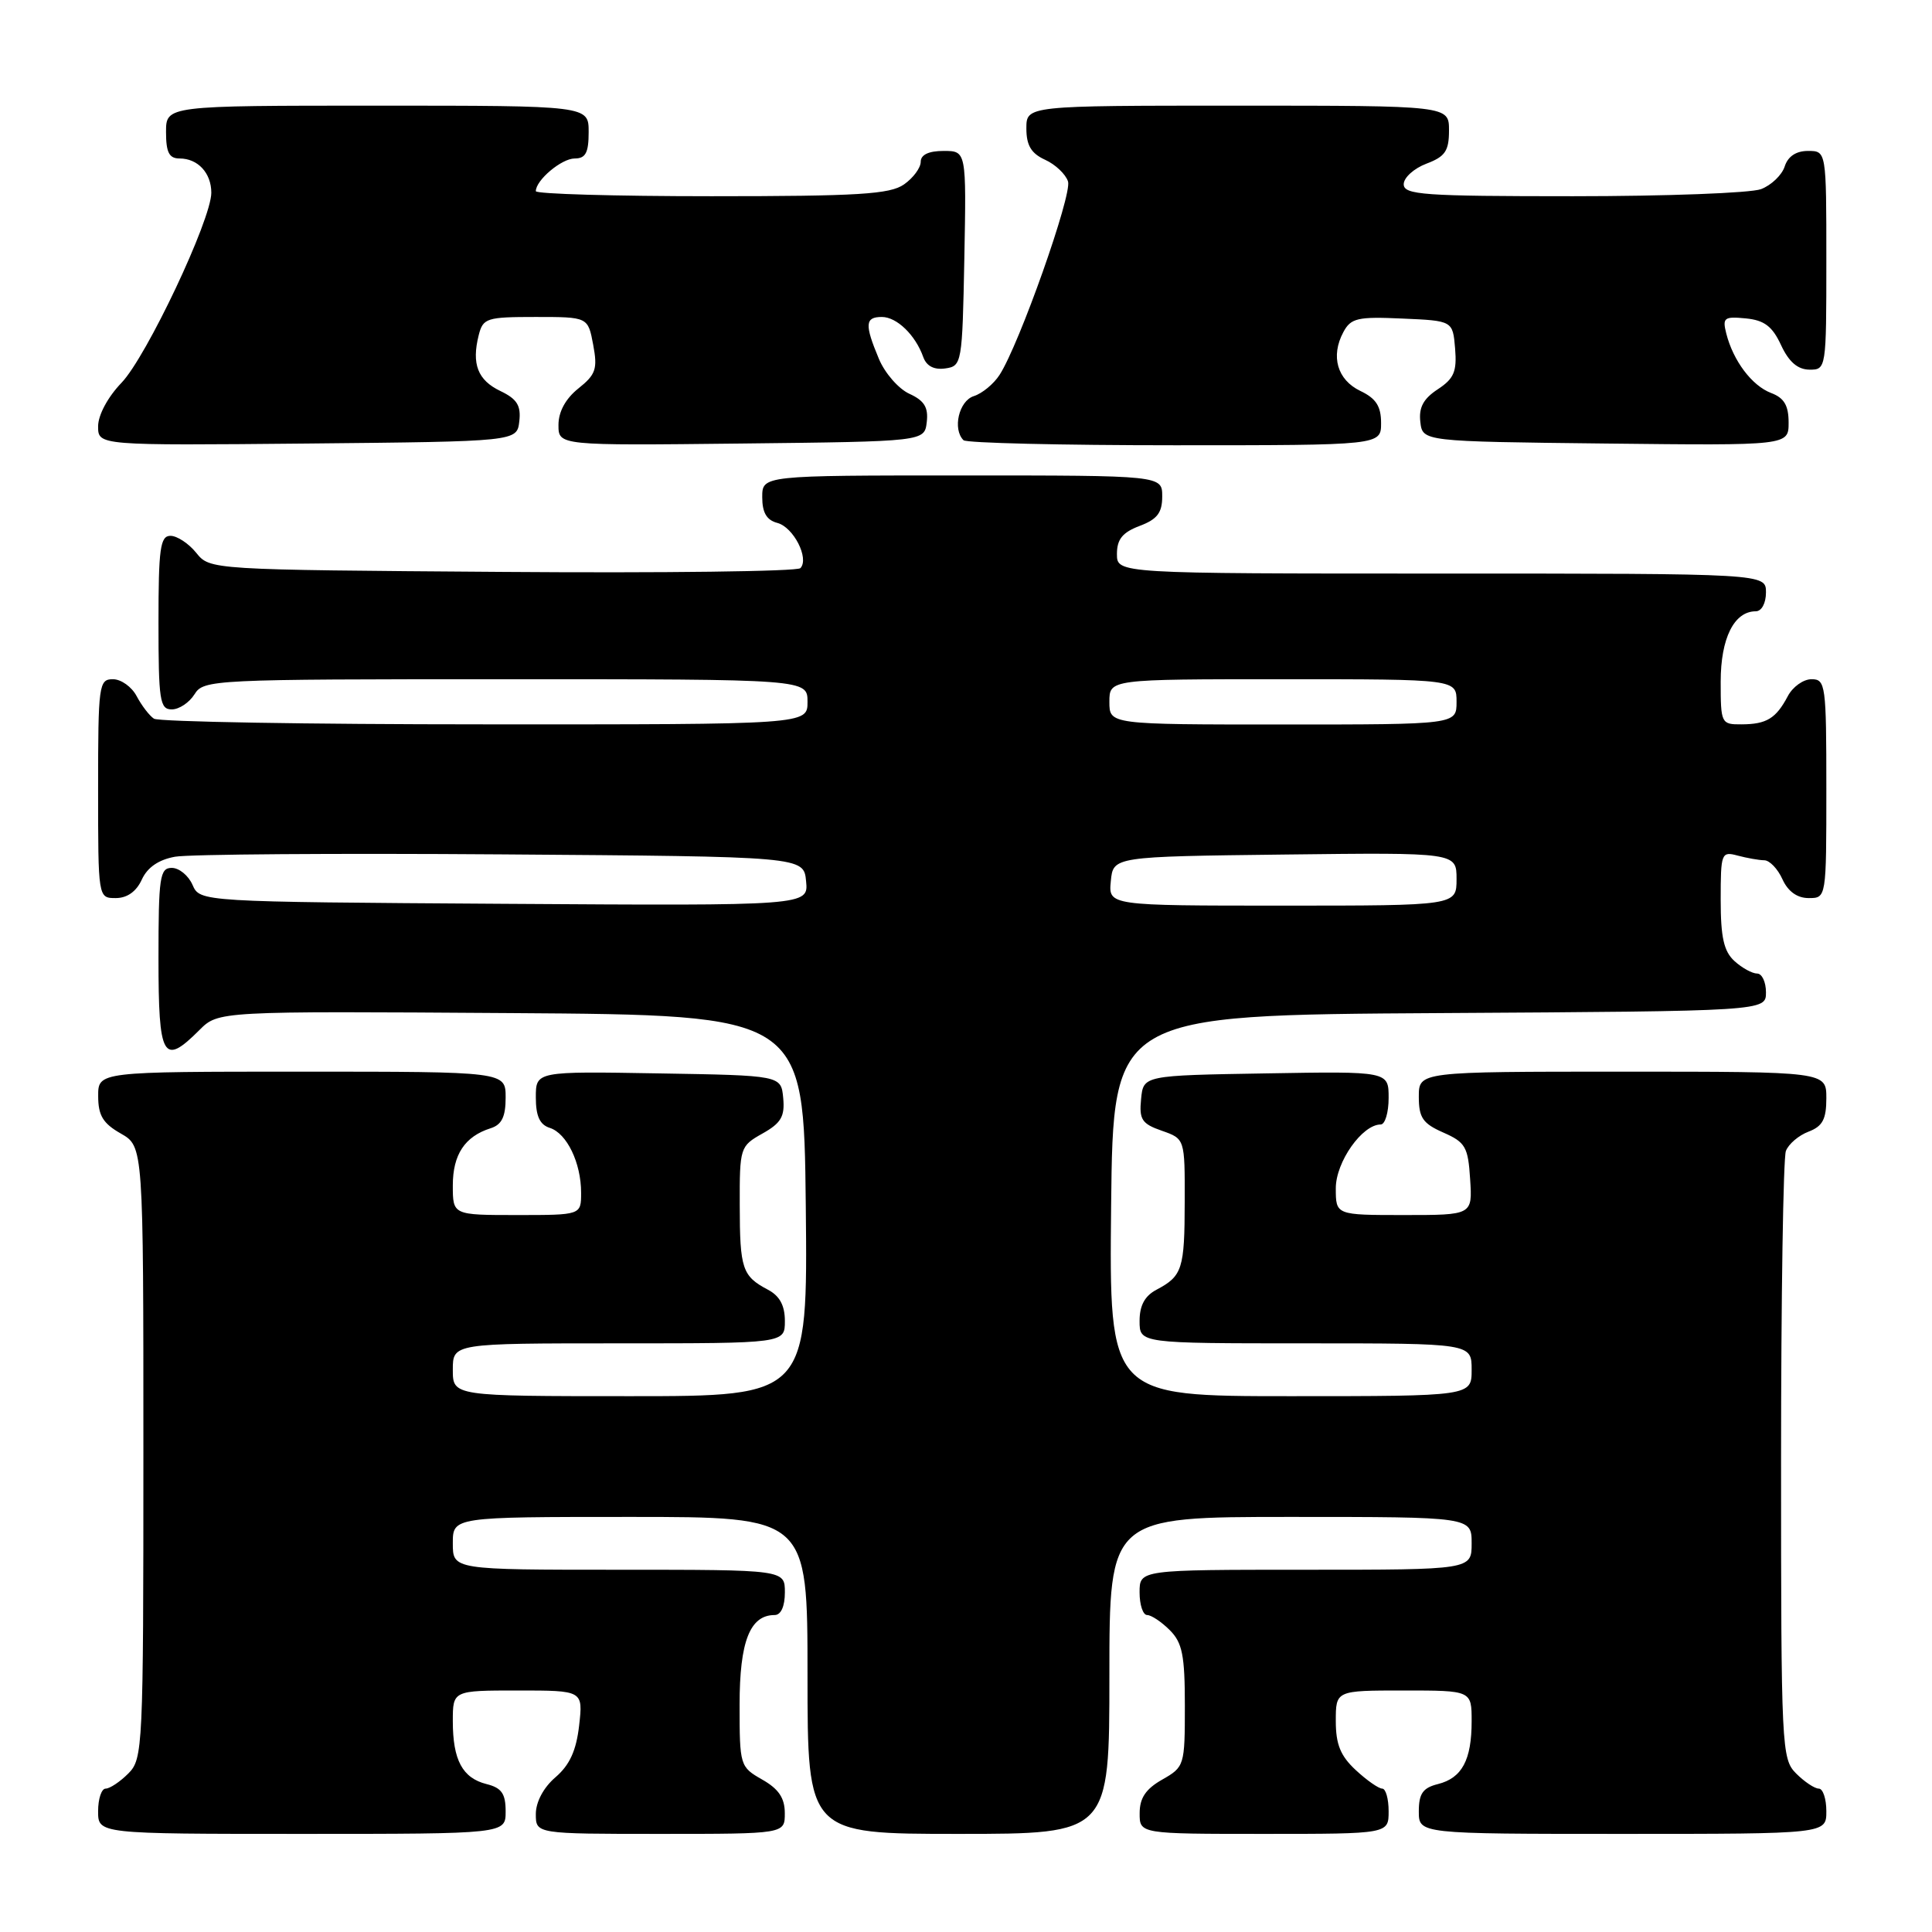 <?xml version="1.0" encoding="UTF-8" standalone="no"?>
<!DOCTYPE svg PUBLIC "-//W3C//DTD SVG 1.1//EN" "http://www.w3.org/Graphics/SVG/1.1/DTD/svg11.dtd" >
<svg xmlns="http://www.w3.org/2000/svg" xmlns:xlink="http://www.w3.org/1999/xlink" version="1.1" viewBox="0 0 256 256">
 <g >
 <path fill="currentColor"
d=" M 67.00 240.02 C 67.00 237.67 66.47 236.90 64.47 236.40 C 61.28 235.60 60.00 233.22 60.00 228.07 C 60.00 224.00 60.00 224.00 68.63 224.00 C 77.26 224.00 77.26 224.00 76.74 228.62 C 76.36 231.96 75.49 233.87 73.61 235.49 C 72.02 236.85 71.00 238.77 71.00 240.37 C 71.00 243.00 71.00 243.00 87.50 243.00 C 104.00 243.00 104.00 243.00 103.99 240.25 C 103.99 238.25 103.18 237.04 100.99 235.80 C 98.05 234.12 98.00 233.96 98.00 225.88 C 98.00 217.49 99.37 214.00 102.65 214.00 C 103.48 214.00 104.00 212.85 104.00 211.00 C 104.00 208.00 104.00 208.00 82.00 208.00 C 60.00 208.00 60.00 208.00 60.00 204.50 C 60.00 201.00 60.00 201.00 83.50 201.00 C 107.00 201.00 107.00 201.00 107.00 222.00 C 107.00 243.00 107.00 243.00 127.00 243.00 C 147.00 243.00 147.00 243.00 147.00 222.00 C 147.00 201.00 147.00 201.00 171.00 201.00 C 195.00 201.00 195.00 201.00 195.00 204.50 C 195.00 208.00 195.00 208.00 173.00 208.00 C 151.00 208.00 151.00 208.00 151.00 211.00 C 151.00 212.65 151.45 214.00 152.00 214.00 C 152.55 214.00 153.90 214.90 155.00 216.00 C 156.67 217.67 157.00 219.33 157.00 226.05 C 157.00 233.94 156.94 234.13 154.01 235.80 C 151.82 237.04 151.01 238.25 151.01 240.25 C 151.00 243.00 151.00 243.00 167.50 243.00 C 184.00 243.00 184.00 243.00 184.00 240.00 C 184.00 238.35 183.62 237.00 183.15 237.00 C 182.68 237.00 181.10 235.90 179.65 234.55 C 177.62 232.67 177.00 231.14 177.00 228.05 C 177.00 224.00 177.00 224.00 186.00 224.00 C 195.00 224.00 195.00 224.00 195.00 228.07 C 195.00 233.22 193.72 235.60 190.53 236.40 C 188.53 236.90 188.00 237.67 188.00 240.02 C 188.00 243.00 188.00 243.00 215.00 243.00 C 242.00 243.00 242.00 243.00 242.00 240.00 C 242.00 238.35 241.55 237.00 241.00 237.00 C 240.45 237.00 239.10 236.10 238.00 235.00 C 236.07 233.07 236.00 231.67 236.00 193.58 C 236.00 171.90 236.29 153.42 236.64 152.51 C 236.99 151.59 238.34 150.44 239.64 149.95 C 241.50 149.24 242.00 148.31 242.00 145.52 C 242.00 142.00 242.00 142.00 215.00 142.00 C 188.00 142.00 188.00 142.00 188.00 145.32 C 188.00 148.10 188.52 148.87 191.25 150.07 C 194.18 151.36 194.53 151.97 194.80 156.25 C 195.11 161.00 195.11 161.00 186.05 161.00 C 177.00 161.00 177.00 161.00 177.00 157.45 C 177.00 153.96 180.50 149.00 182.95 149.00 C 183.53 149.00 184.00 147.41 184.00 145.48 C 184.00 141.95 184.00 141.95 167.75 142.23 C 151.50 142.50 151.50 142.50 151.20 145.63 C 150.93 148.34 151.30 148.91 153.95 149.83 C 157.00 150.90 157.00 150.90 156.98 159.20 C 156.97 168.15 156.67 169.08 153.25 170.89 C 151.69 171.71 151.00 172.98 151.00 175.04 C 151.00 178.00 151.00 178.00 173.00 178.00 C 195.00 178.00 195.00 178.00 195.00 181.50 C 195.00 185.00 195.00 185.00 170.98 185.00 C 146.97 185.00 146.97 185.00 147.23 159.75 C 147.50 134.50 147.50 134.50 190.75 134.24 C 234.00 133.98 234.00 133.98 234.00 131.49 C 234.00 130.12 233.47 129.00 232.83 129.00 C 232.18 129.00 230.83 128.26 229.83 127.35 C 228.42 126.07 228.00 124.22 228.00 119.23 C 228.00 113.02 228.09 112.79 230.25 113.37 C 231.49 113.70 233.07 113.98 233.77 113.99 C 234.47 113.99 235.56 115.12 236.18 116.50 C 236.92 118.13 238.14 119.00 239.66 119.00 C 242.00 119.00 242.00 119.00 242.00 104.50 C 242.00 90.75 241.90 90.00 240.04 90.00 C 238.95 90.00 237.54 91.01 236.89 92.25 C 235.33 95.20 234.08 95.97 230.75 95.98 C 228.07 96.00 228.00 95.85 228.00 90.33 C 228.00 84.56 229.78 81.00 232.65 81.00 C 233.42 81.00 234.00 79.93 234.00 78.50 C 234.00 76.00 234.00 76.00 191.00 76.00 C 148.00 76.00 148.00 76.00 148.00 73.41 C 148.00 71.46 148.73 70.55 151.00 69.69 C 153.34 68.81 154.00 67.95 154.00 65.78 C 154.00 63.00 154.00 63.00 127.50 63.00 C 101.00 63.00 101.00 63.00 101.00 65.88 C 101.00 67.92 101.58 68.92 103.00 69.29 C 105.14 69.85 107.26 73.99 106.06 75.28 C 105.66 75.72 87.89 75.94 66.58 75.78 C 27.82 75.50 27.82 75.50 26.00 73.25 C 25.00 72.01 23.46 71.00 22.59 71.00 C 21.23 71.00 21.00 72.66 21.00 82.50 C 21.00 92.81 21.18 94.00 22.76 94.00 C 23.73 94.00 25.08 93.10 25.77 92.00 C 26.98 90.05 28.10 90.00 67.01 90.00 C 107.00 90.00 107.00 90.00 107.00 93.00 C 107.00 96.00 107.00 96.00 64.25 95.98 C 40.74 95.98 21.00 95.64 20.40 95.23 C 19.79 94.83 18.77 93.49 18.11 92.25 C 17.46 91.01 16.05 90.00 14.96 90.00 C 13.10 90.00 13.00 90.75 13.00 104.50 C 13.00 119.00 13.00 119.00 15.34 119.00 C 16.85 119.00 18.07 118.13 18.79 116.55 C 19.53 114.93 21.02 113.91 23.20 113.52 C 25.02 113.19 44.50 113.05 66.50 113.21 C 106.50 113.50 106.50 113.50 106.81 116.76 C 107.13 120.02 107.13 120.02 66.81 119.76 C 26.50 119.50 26.50 119.50 25.51 117.25 C 24.97 116.01 23.73 115.00 22.76 115.00 C 21.18 115.00 21.00 116.20 21.00 127.00 C 21.00 140.23 21.61 141.30 26.42 136.49 C 28.93 133.98 28.93 133.98 67.72 134.24 C 106.50 134.50 106.50 134.50 106.77 159.75 C 107.03 185.00 107.03 185.00 83.52 185.00 C 60.00 185.00 60.00 185.00 60.00 181.50 C 60.00 178.00 60.00 178.00 82.00 178.00 C 104.00 178.00 104.00 178.00 104.00 175.04 C 104.00 172.98 103.31 171.71 101.75 170.89 C 98.35 169.09 98.03 168.14 98.02 159.70 C 98.00 152.06 98.06 151.87 101.03 150.20 C 103.49 148.82 104.01 147.94 103.78 145.50 C 103.50 142.50 103.50 142.50 87.25 142.23 C 71.00 141.95 71.00 141.95 71.00 145.41 C 71.00 147.89 71.52 149.03 72.85 149.45 C 75.11 150.17 77.00 154.08 77.00 158.05 C 77.00 161.00 77.00 161.00 68.50 161.00 C 60.00 161.00 60.00 161.00 60.00 157.07 C 60.00 152.99 61.59 150.58 65.01 149.50 C 66.49 149.03 67.00 147.98 67.00 145.43 C 67.00 142.00 67.00 142.00 40.00 142.00 C 13.00 142.00 13.00 142.00 13.01 145.25 C 13.01 147.81 13.65 148.86 16.01 150.20 C 19.00 151.91 19.00 151.91 19.00 192.45 C 19.00 231.67 18.93 233.07 17.00 235.00 C 15.90 236.10 14.55 237.00 14.00 237.00 C 13.45 237.00 13.00 238.35 13.00 240.00 C 13.00 243.00 13.00 243.00 40.00 243.00 C 67.00 243.00 67.00 243.00 67.00 240.02 Z  M 68.81 55.83 C 69.05 53.74 68.51 52.87 66.32 51.82 C 63.30 50.38 62.47 48.24 63.43 44.42 C 64.00 42.15 64.47 42.00 70.97 42.00 C 77.91 42.00 77.91 42.00 78.60 45.68 C 79.20 48.89 78.95 49.63 76.64 51.47 C 74.95 52.82 74.00 54.55 74.00 56.31 C 74.00 59.04 74.00 59.04 98.25 58.77 C 122.50 58.50 122.50 58.50 122.80 55.93 C 123.03 53.98 122.47 53.08 120.50 52.18 C 119.07 51.53 117.24 49.44 116.45 47.53 C 114.55 42.99 114.62 42.00 116.85 42.00 C 118.83 42.00 121.30 44.39 122.34 47.32 C 122.77 48.51 123.77 49.03 125.25 48.82 C 127.45 48.51 127.51 48.18 127.78 34.25 C 128.05 20.00 128.05 20.00 125.03 20.00 C 123.06 20.00 122.00 20.50 122.00 21.44 C 122.00 22.24 121.00 23.59 119.78 24.44 C 117.92 25.74 113.73 26.00 94.28 26.00 C 81.47 26.00 71.00 25.70 71.00 25.33 C 71.00 23.87 74.41 21.00 76.15 21.00 C 77.60 21.00 78.00 20.24 78.00 17.50 C 78.00 14.00 78.00 14.00 50.00 14.00 C 22.00 14.00 22.00 14.00 22.00 17.50 C 22.00 20.20 22.41 21.00 23.80 21.00 C 26.22 21.00 28.00 22.93 28.00 25.54 C 28.00 29.10 19.41 47.28 16.10 50.72 C 14.29 52.60 13.00 55.00 13.00 56.49 C 13.00 59.03 13.00 59.03 40.75 58.77 C 68.50 58.50 68.50 58.50 68.81 55.83 Z  M 183.00 56.05 C 183.00 53.83 182.33 52.79 180.25 51.80 C 177.19 50.33 176.29 47.20 178.00 44.01 C 178.99 42.15 179.88 41.94 185.81 42.21 C 192.50 42.50 192.50 42.50 192.81 46.19 C 193.06 49.24 192.66 50.17 190.50 51.59 C 188.60 52.84 187.98 54.00 188.20 55.90 C 188.50 58.50 188.50 58.50 212.75 58.77 C 237.00 59.04 237.00 59.04 237.00 55.99 C 237.00 53.73 236.41 52.72 234.67 52.07 C 232.14 51.10 229.66 47.82 228.74 44.19 C 228.21 42.10 228.46 41.91 231.33 42.19 C 233.78 42.43 234.84 43.23 236.00 45.73 C 237.03 47.95 238.20 48.96 239.75 48.98 C 241.98 49.00 242.00 48.88 242.00 34.50 C 242.00 20.00 242.00 20.00 239.57 20.00 C 237.99 20.00 236.91 20.72 236.48 22.06 C 236.12 23.19 234.71 24.54 233.35 25.06 C 231.99 25.58 220.77 26.00 208.43 26.00 C 188.61 26.00 186.00 25.82 186.00 24.41 C 186.00 23.54 187.35 22.32 189.00 21.69 C 191.49 20.75 192.00 20.01 192.00 17.28 C 192.00 14.00 192.00 14.00 164.00 14.00 C 136.00 14.00 136.00 14.00 136.00 17.02 C 136.00 19.27 136.64 20.33 138.48 21.17 C 139.85 21.79 141.21 23.09 141.52 24.05 C 142.07 25.81 135.07 45.62 132.45 49.67 C 131.68 50.87 130.14 52.14 129.03 52.49 C 127.06 53.12 126.19 56.86 127.67 58.33 C 128.03 58.70 140.63 59.00 155.67 59.00 C 183.00 59.00 183.00 59.00 183.00 56.05 Z  M 147.19 116.75 C 147.50 113.50 147.50 113.50 170.25 113.23 C 193.00 112.96 193.00 112.96 193.00 116.48 C 193.00 120.00 193.00 120.00 169.94 120.00 C 146.87 120.00 146.87 120.00 147.19 116.75 Z  M 147.00 93.00 C 147.00 90.00 147.00 90.00 170.00 90.00 C 193.00 90.00 193.00 90.00 193.00 93.00 C 193.00 96.00 193.00 96.00 170.00 96.00 C 147.00 96.00 147.00 96.00 147.00 93.00 Z "/>
</g>
</svg>